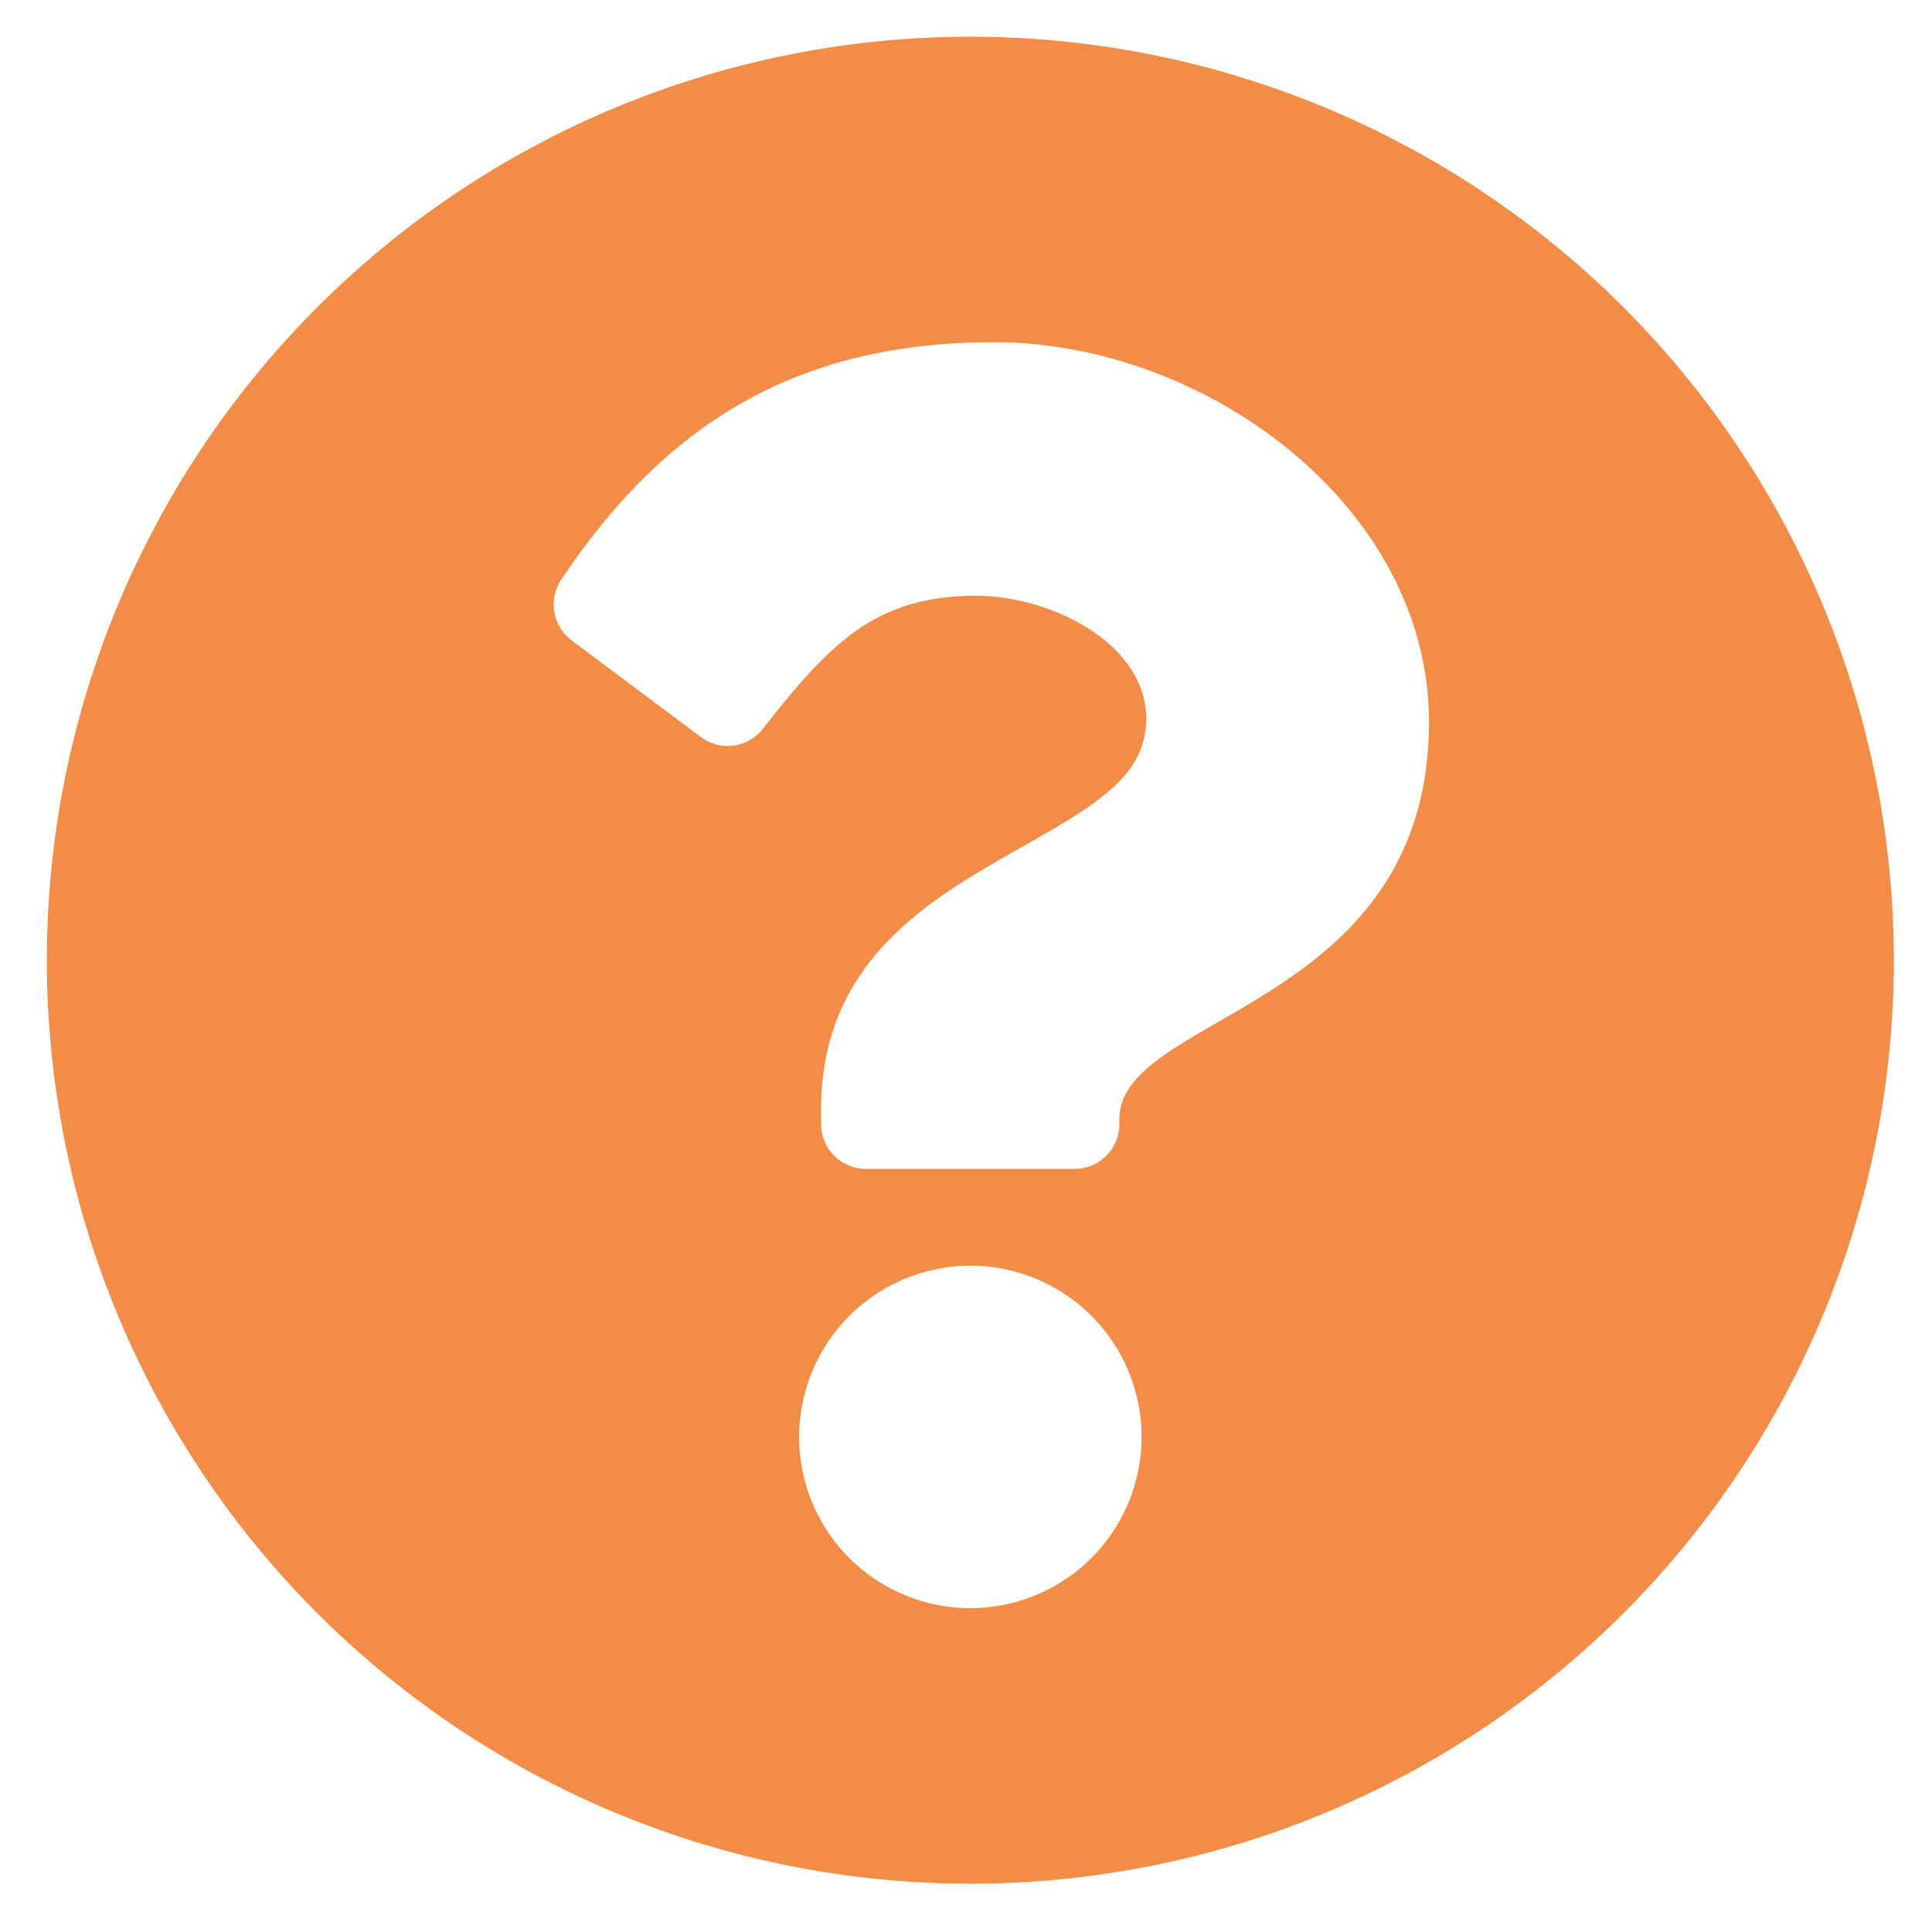 <svg id="Layer_1" data-name="Layer 1" xmlns="http://www.w3.org/2000/svg" viewBox="0 0 80 80"><defs><style>.cls-1{fill:#f28c46;}</style></defs><title>drawco_howto</title><path class="cls-1" d="M40.18,78A38.24,38.24,0,1,1,78.42,39.76,38.23,38.23,0,0,1,40.18,78ZM23.24,24a1.86,1.86,0,0,0,.42,2.51l5.35,4a1.85,1.85,0,0,0,2.57-.32c2.75-3.5,4.64-5.52,8.83-5.52,3.15,0,7.05,2,7.05,5.08,0,2.31-1.91,3.49-5,5.24C38.81,37.07,34,39.6,34,45.93v.62a1.85,1.85,0,0,0,1.85,1.85H44.5a1.85,1.85,0,0,0,1.85-1.85v-.21c0-4.39,12.82-4.57,12.82-16.44,0-8.95-9.27-15.73-18-15.73C32.81,14.17,27.45,17.71,23.24,24Zm9.85,35.5a7.09,7.09,0,1,0,7.09-7.09A7.1,7.1,0,0,0,33.09,59.5Z"/></svg>